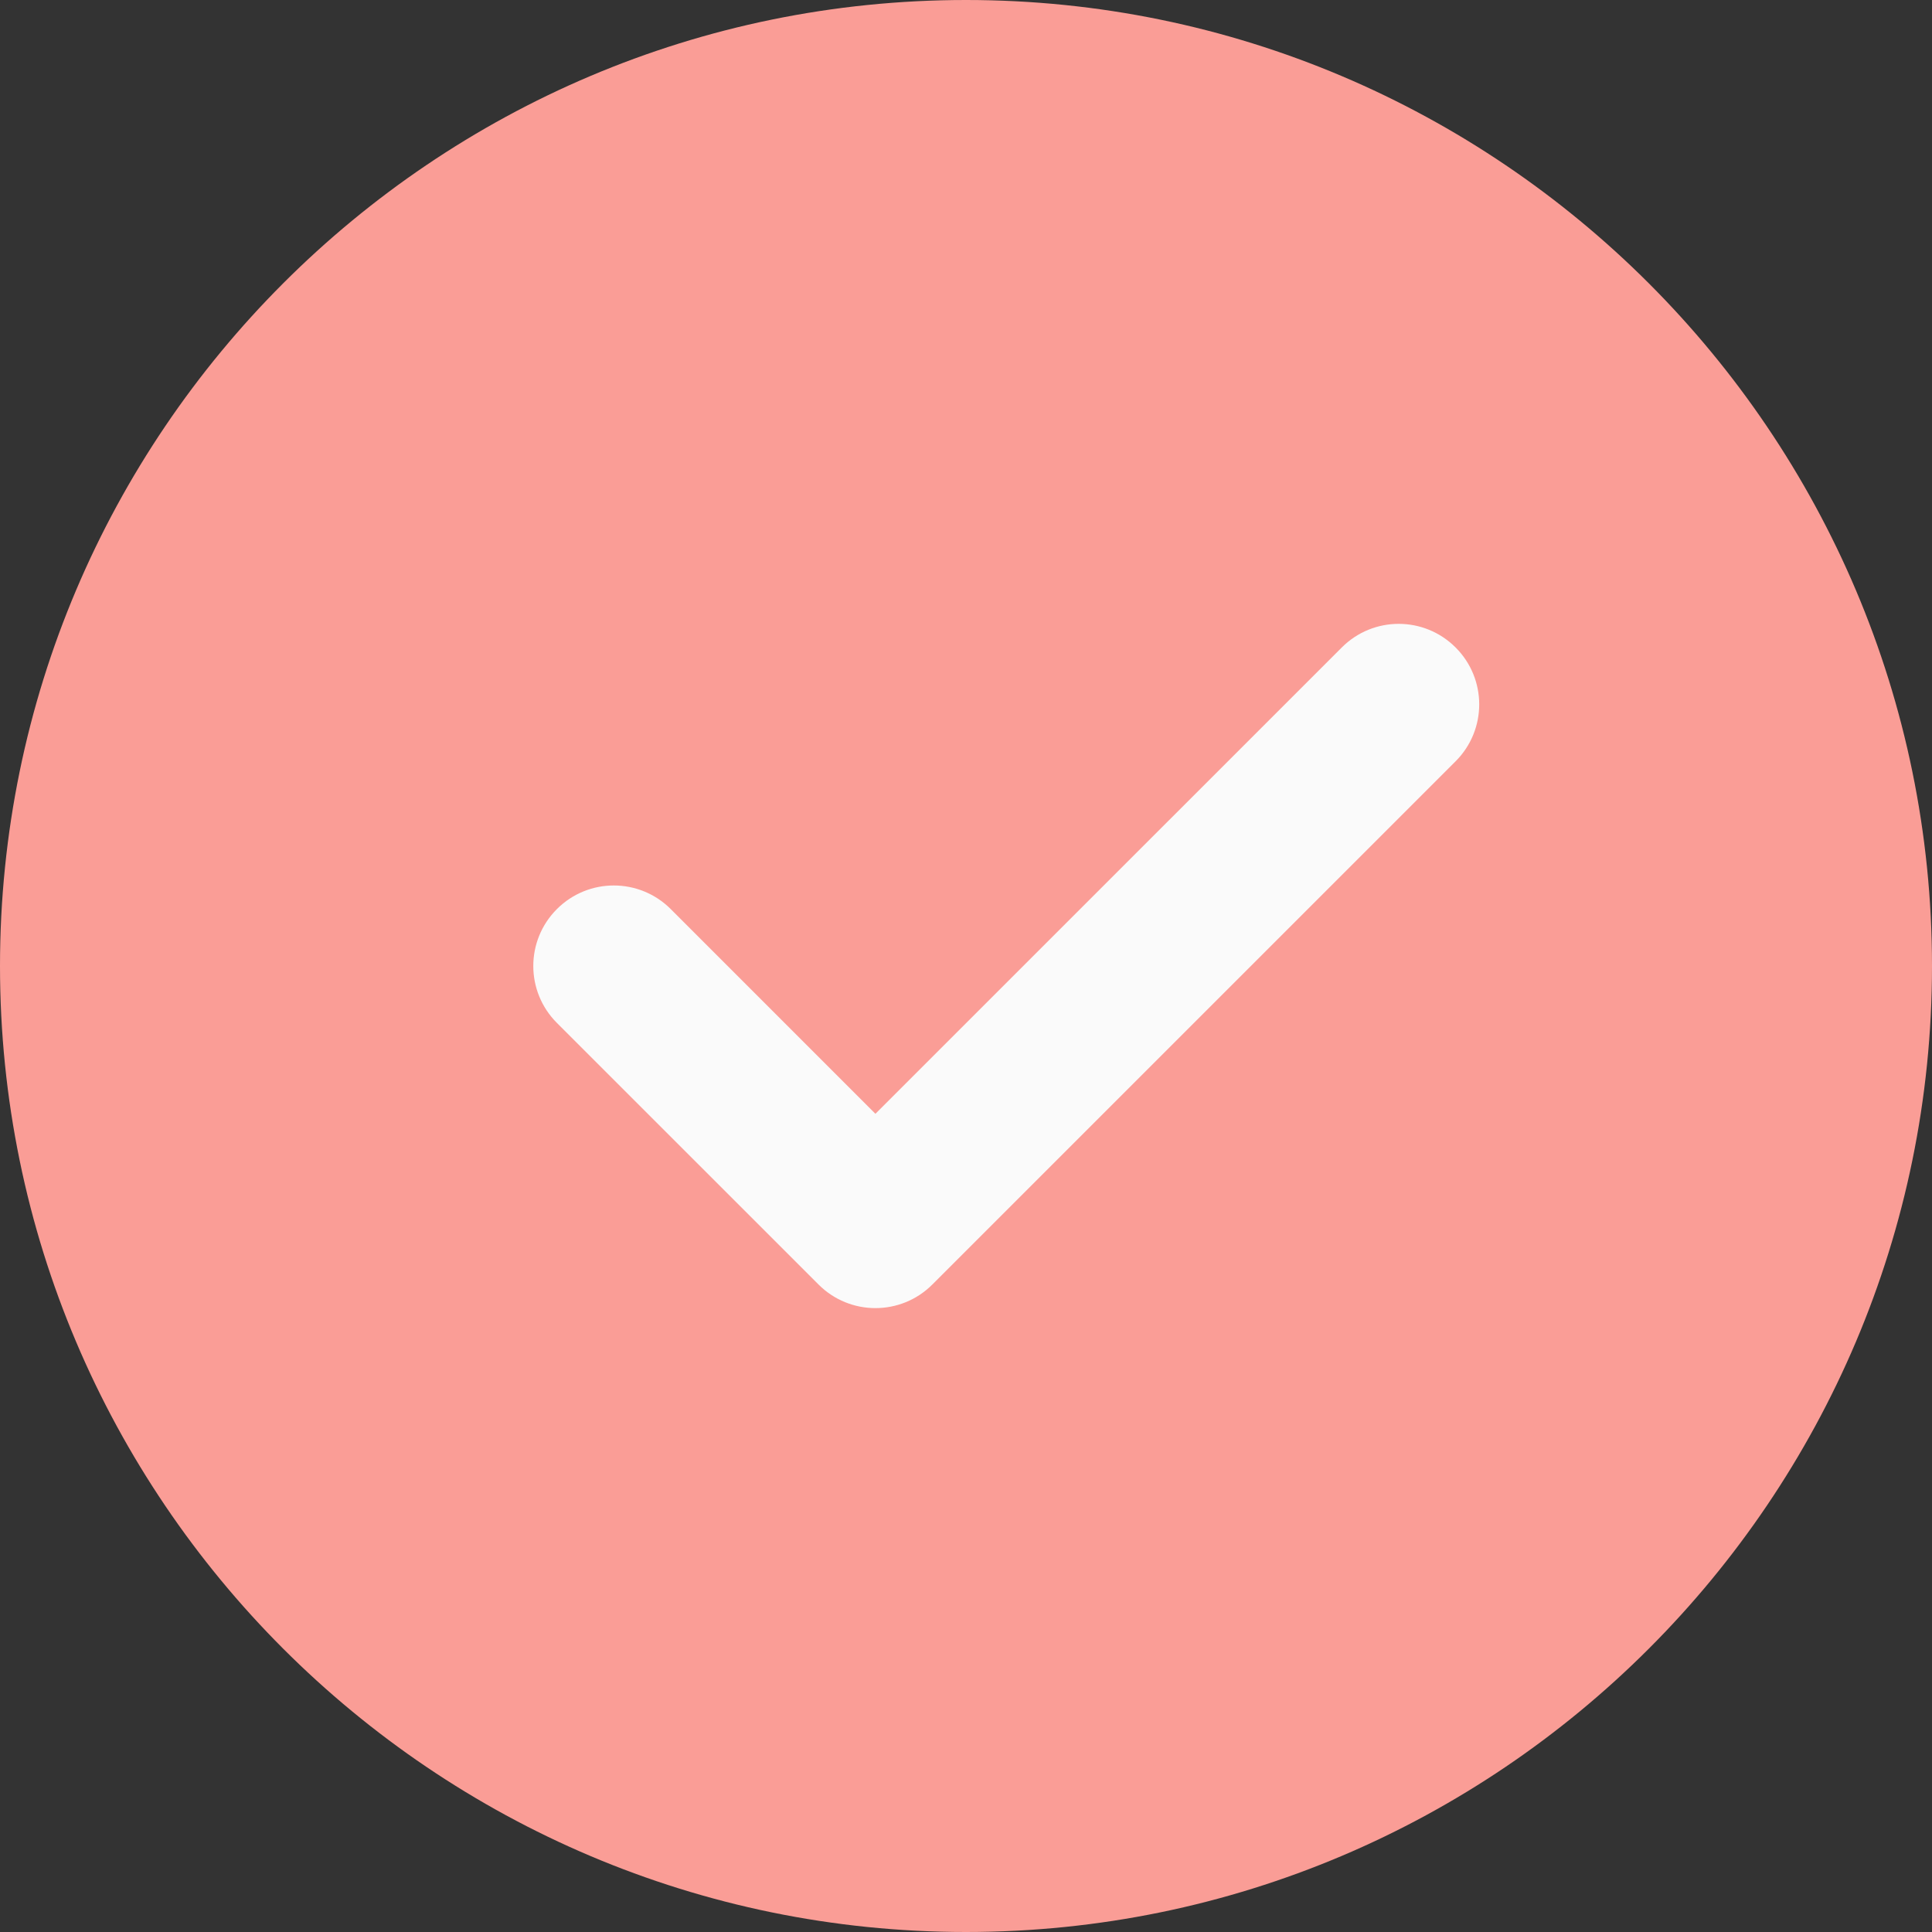 <svg xmlns="http://www.w3.org/2000/svg" width="52" height="52" viewBox="0 0 52 52" fill="none">
  <rect x="0" y="0" width="52" height="52" fill="#333333" stroke="none"/>
  <g clip-path="url(#clip0_666_5091)">
    <path d="M26 0C11.663 0 0 11.663 0 26C0 40.337 11.663 52 26 52C40.337 52 52 40.337 52 26C52 11.663 40.337 0 26 0Z" fill="#FA9D96"/>
    <path d="M39.178 20.49L25.094 34.573C24.672 34.996 24.117 35.208 23.562 35.208C23.008 35.208 22.453 34.996 22.031 34.573L14.989 27.532C14.142 26.685 14.142 25.315 14.989 24.468C15.836 23.621 17.205 23.621 18.053 24.468L23.562 29.978L36.114 17.427C36.961 16.579 38.33 16.579 39.178 17.427C40.025 18.274 40.025 19.643 39.178 20.49Z" fill="#FAFAFA"/>
  </g>
  <defs>
    <clipPath id="clip0_666_5091">
      <rect width="52" height="52" fill="white"/>
    </clipPath>
  </defs>
</svg>